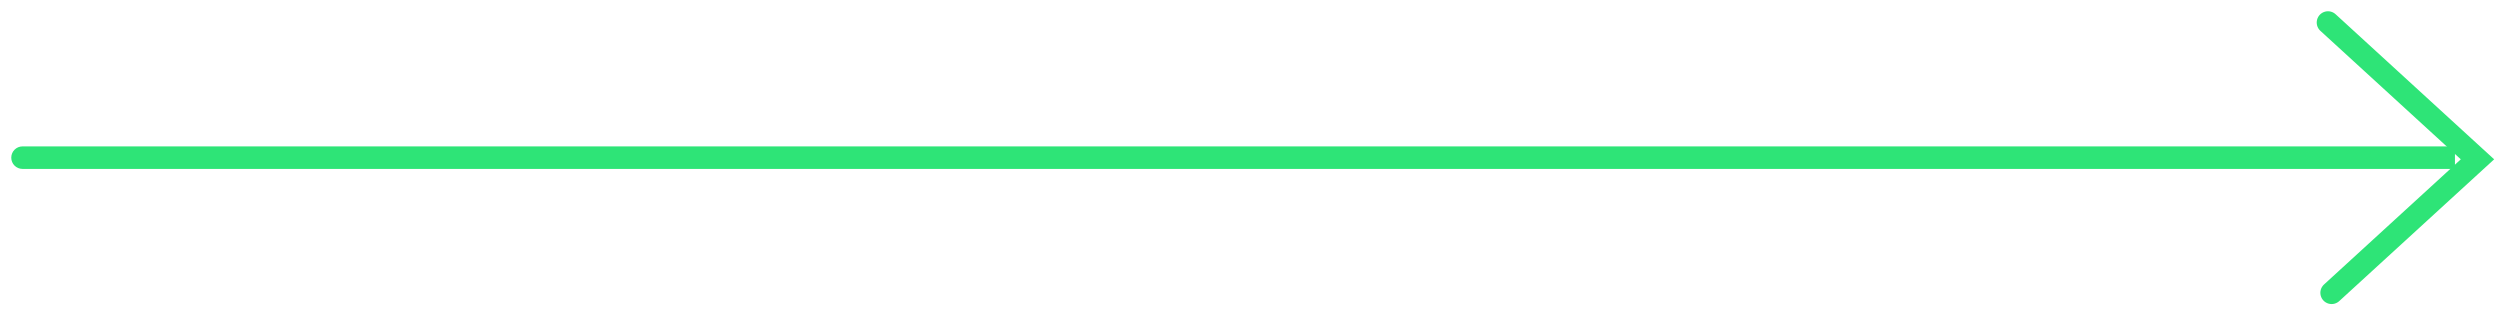 <svg width="111" height="14" viewBox="0 0 111 14" fill="none" xmlns="http://www.w3.org/2000/svg">
<path d="M1 6.5C0.724 6.5 0.5 6.724 0.5 7C0.5 7.276 0.724 7.5 1 7.5L1 6.5ZM1 7.5L109 7.5L109 6.5L1 6.5L1 7.5Z" fill="#2EE477"/>
<path d="M103.362 1L110 7.074L103.524 13" stroke="#2EE477" stroke-linecap="round"/>
</svg>
